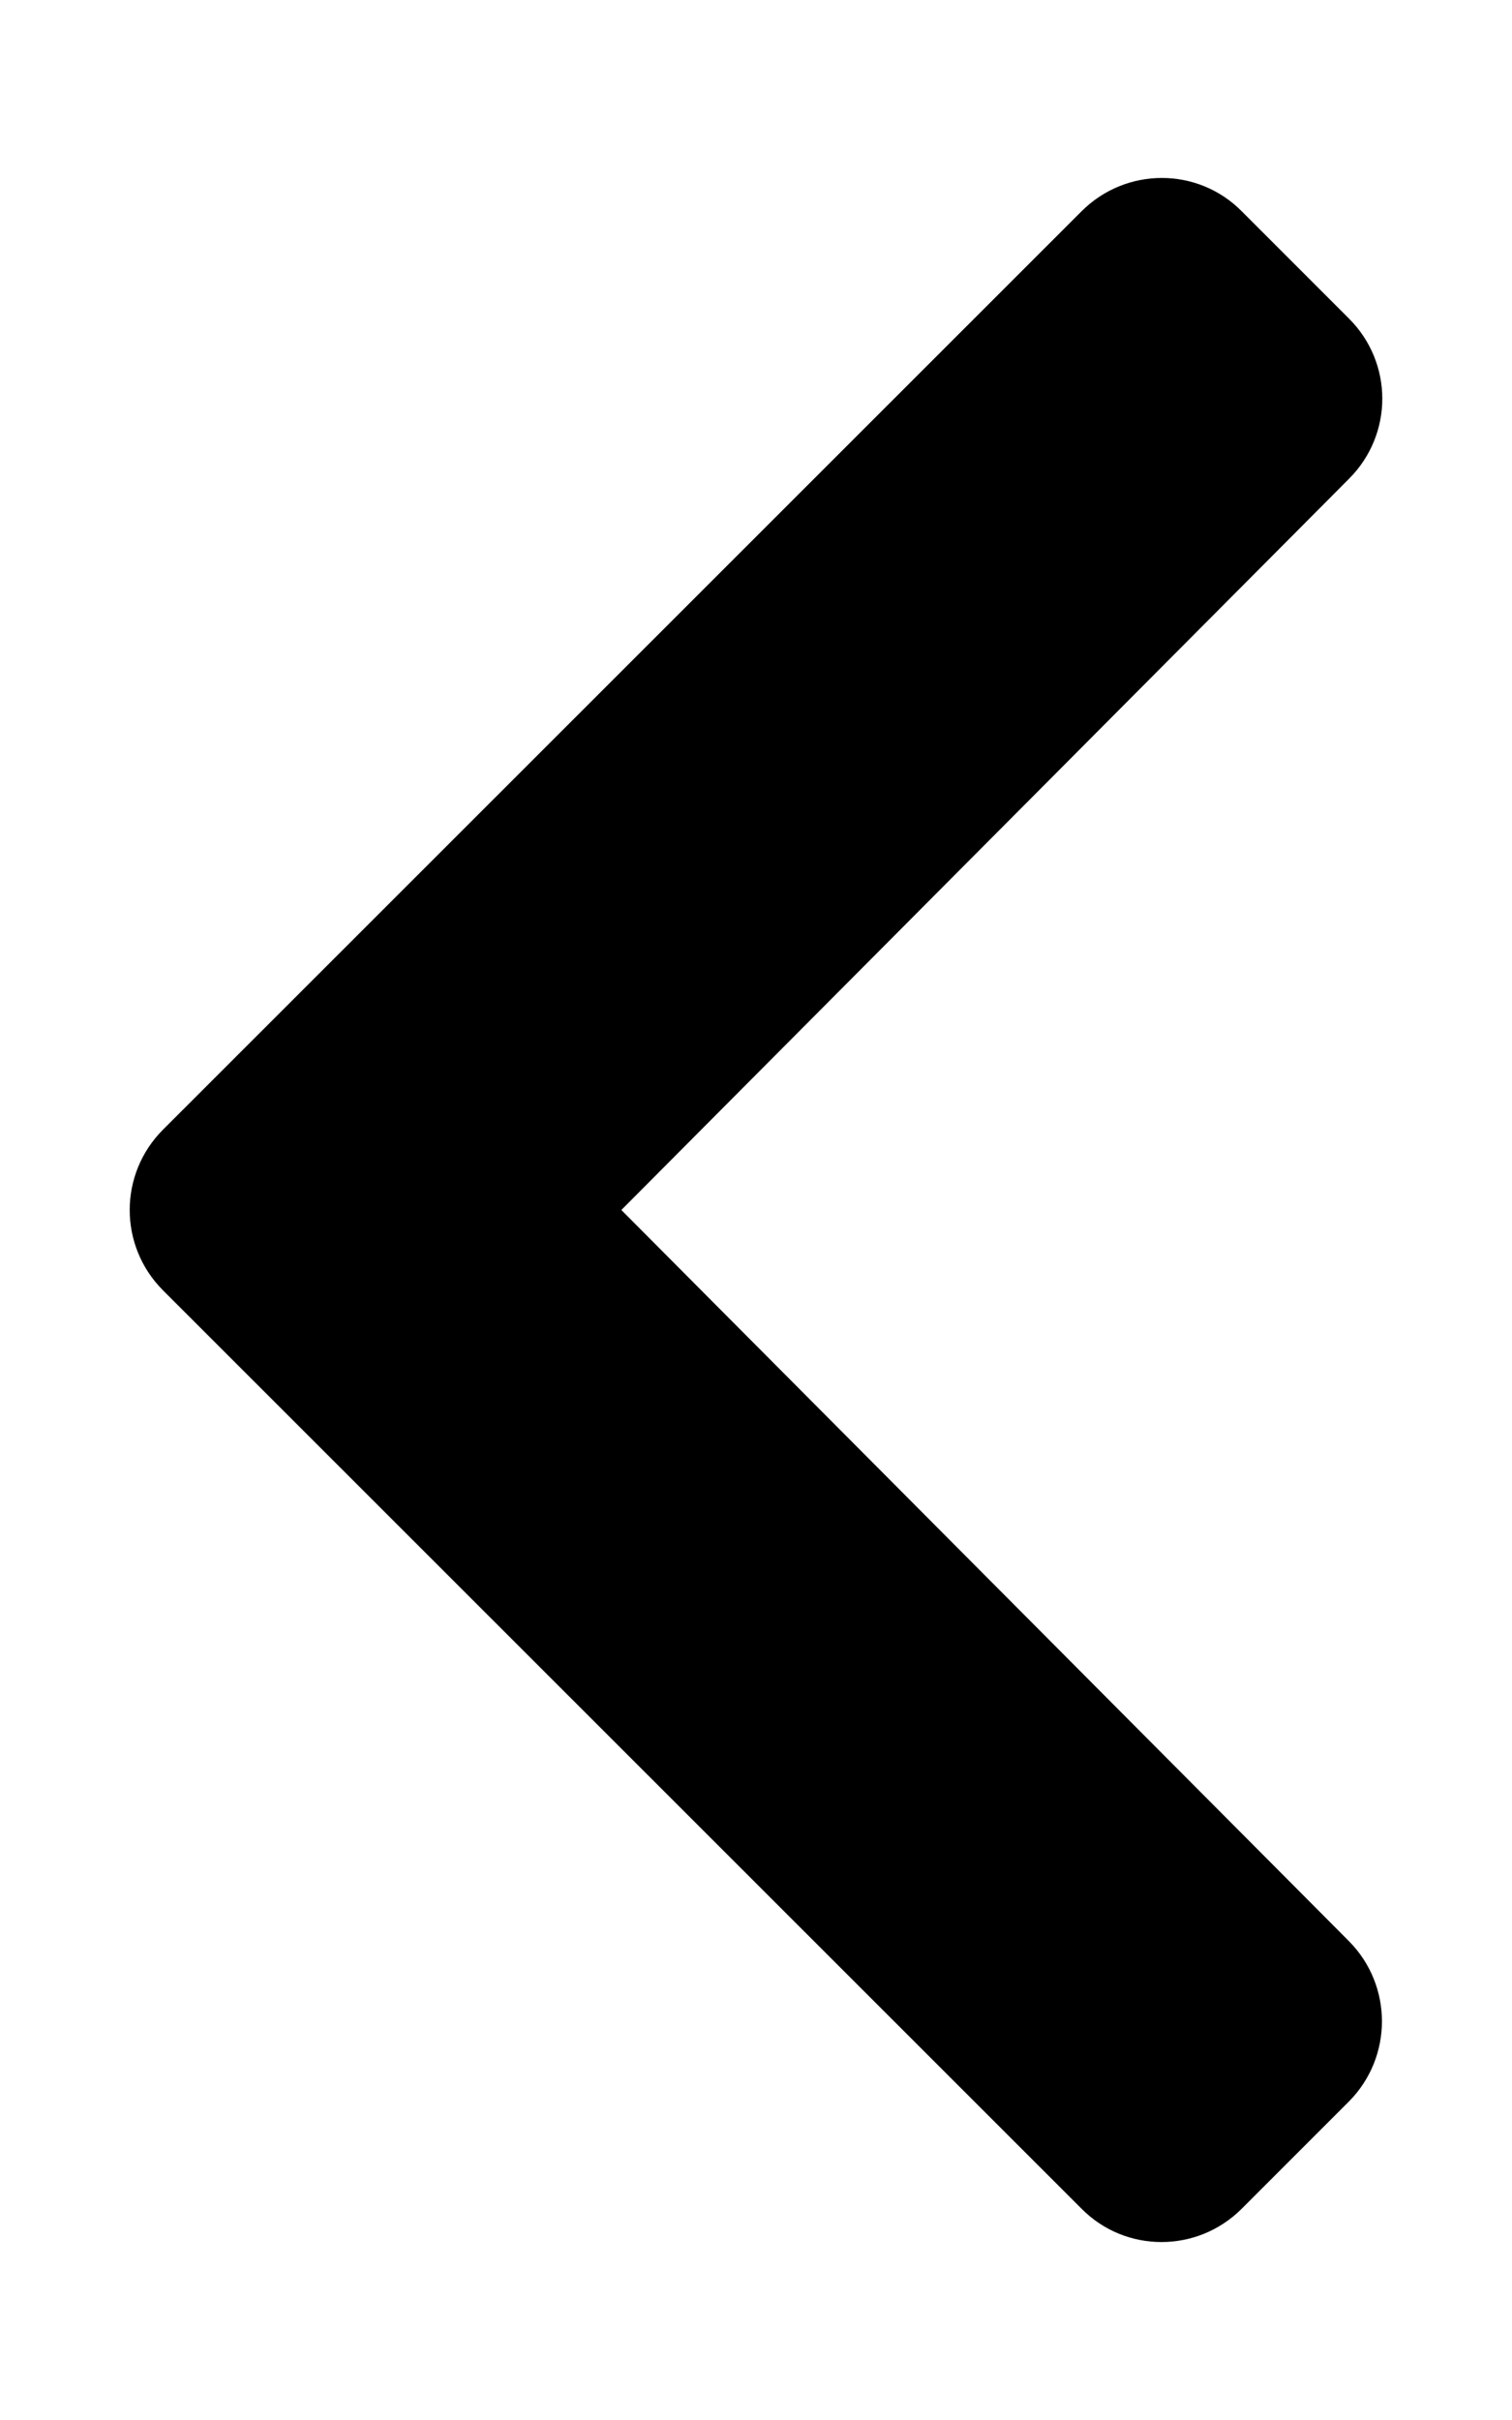 <svg xmlns="http://www.w3.org/2000/svg" width="100%" height="100%" viewBox="0 0 320 512"><path fill="currentColor" d="M34.5 239l194.4-194.3c9.4-9.4 24.6-9.4 33.9 0l22.7 22.7c9.4 9.4 9.4 24.5 0 33.9l-154 154.7 154 154.7c9.3 9.4 9.3 24.5 0 33.9l-22.7 22.7c-9.4 9.4-24.6 9.4-33.9 0l-194.4-194.3c-9.4-9.4-9.4-24.6 0-34z" /></svg>